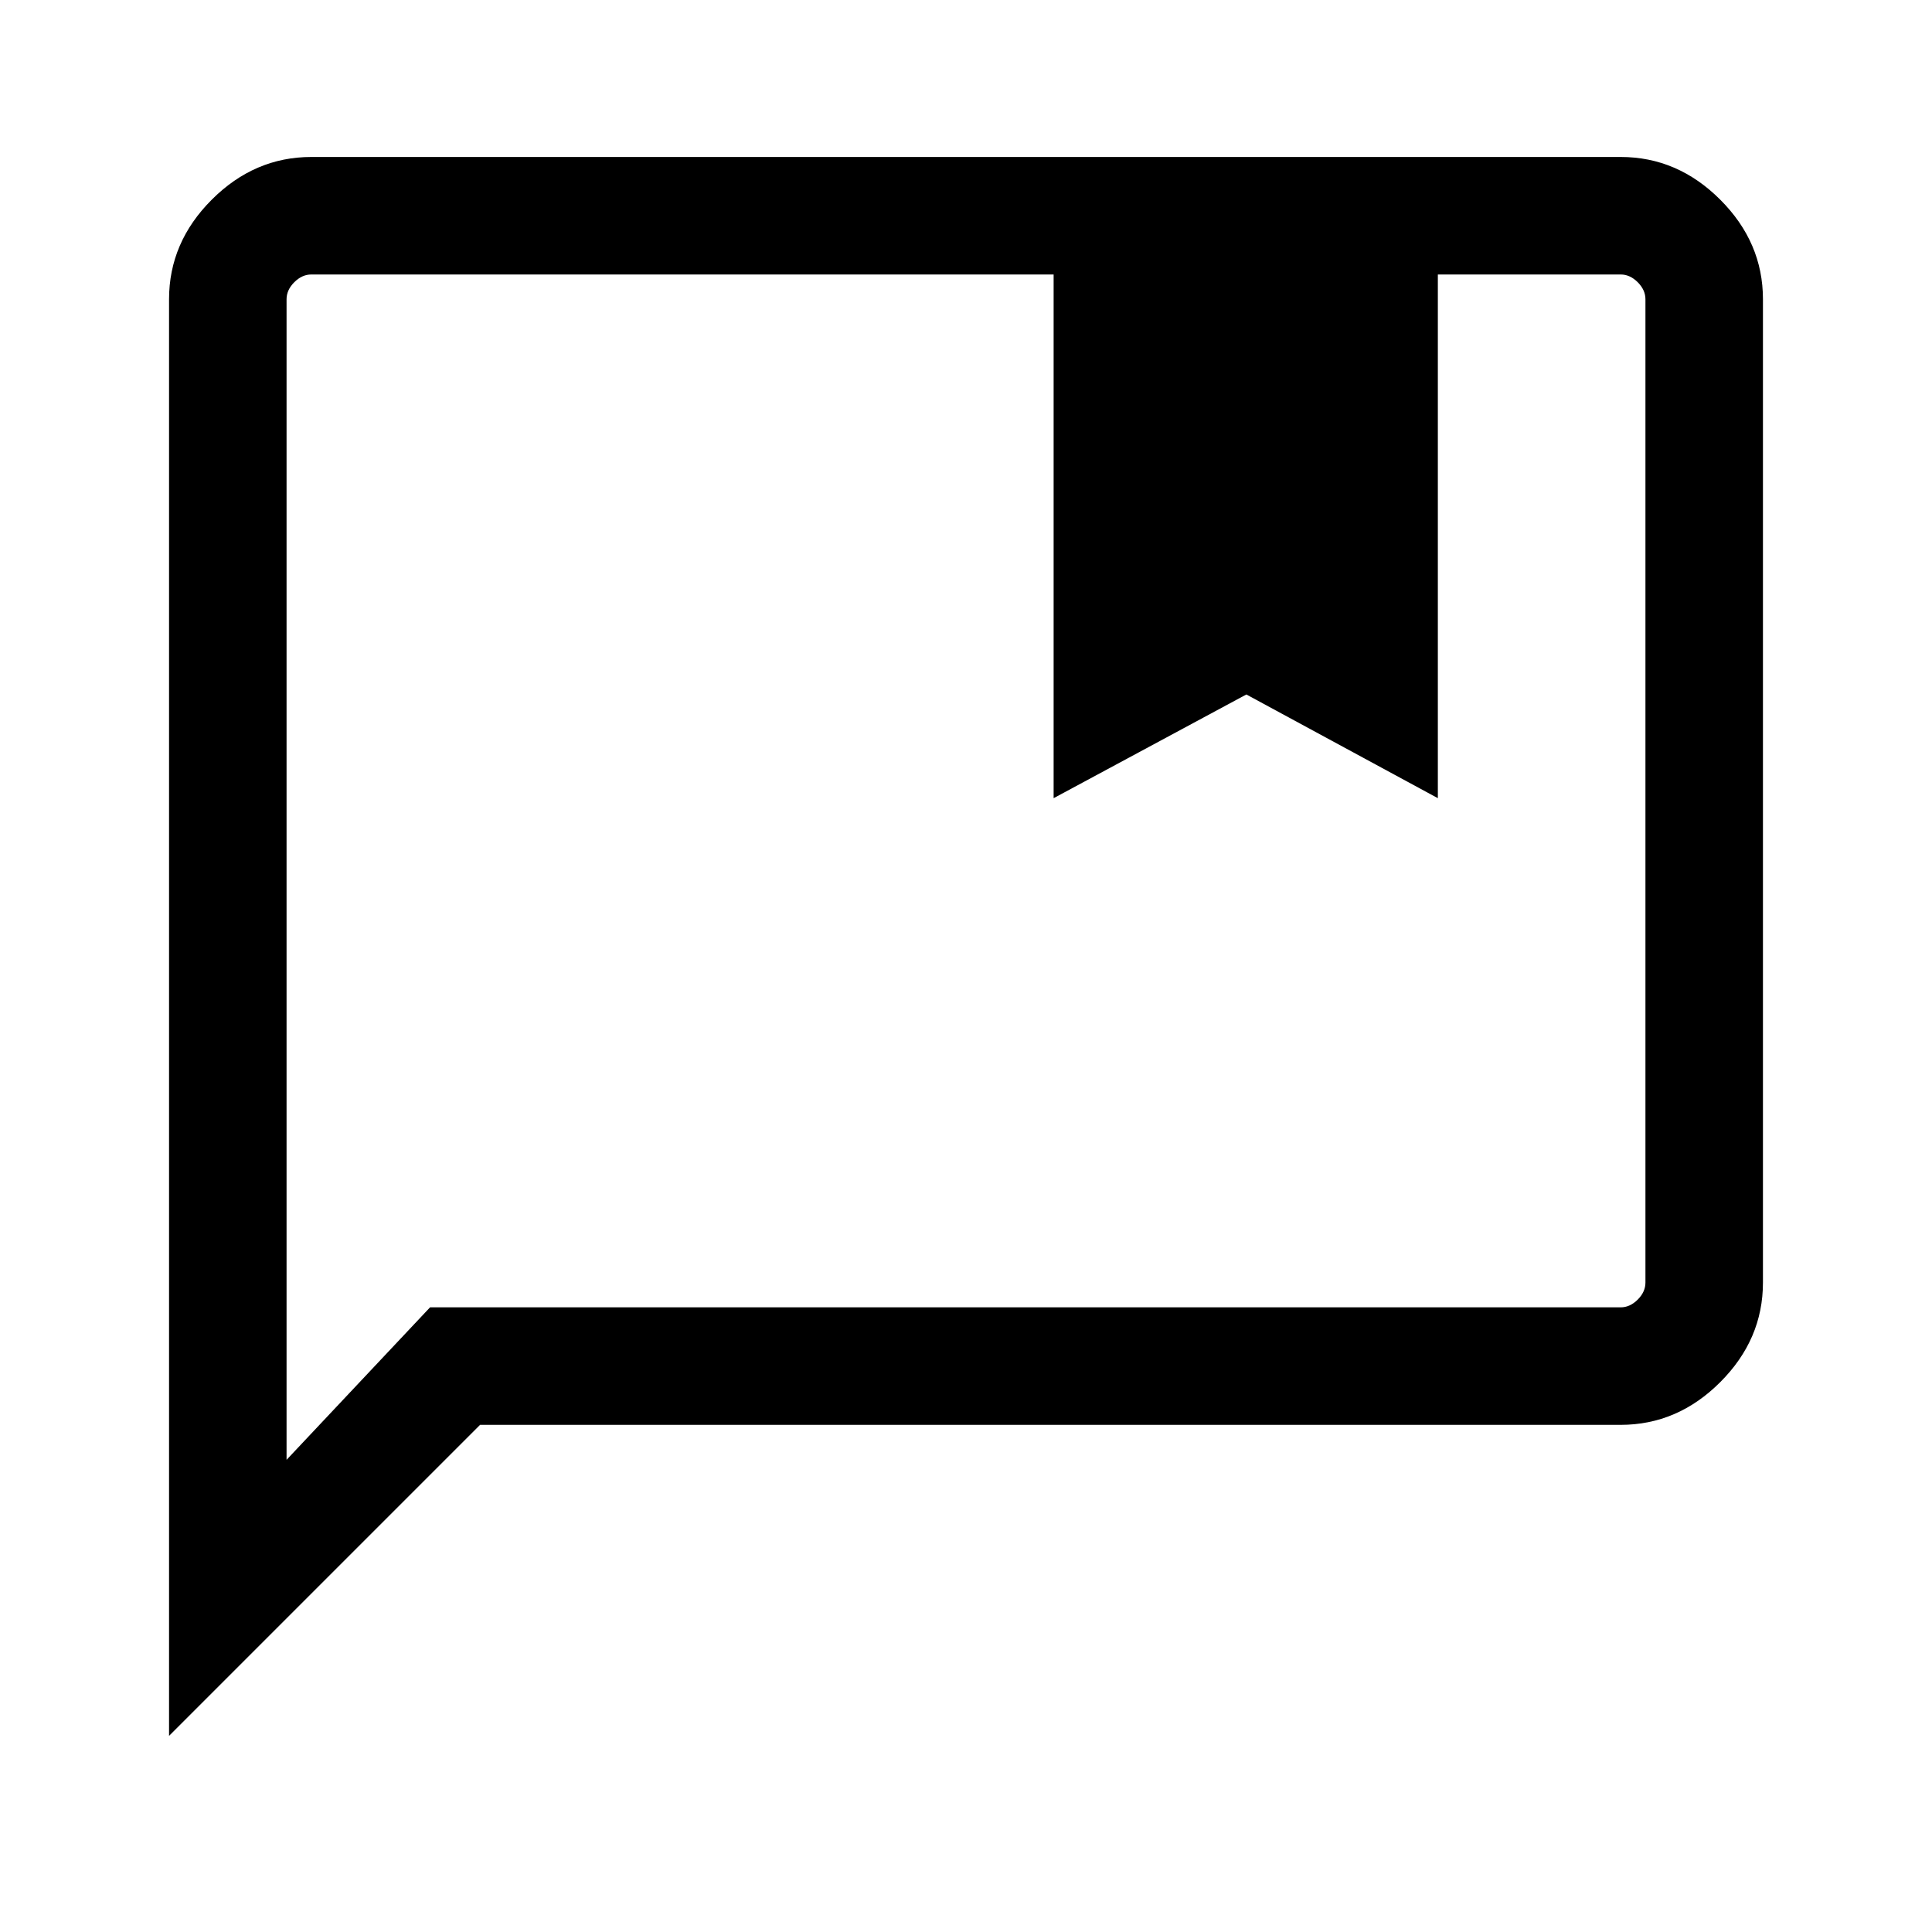 <svg xmlns="http://www.w3.org/2000/svg" height="48" viewBox="0 -960 960 960" width="48"><path d="M523.54-563.39v-260.22H154.69q-4.61 0-8.46 3.84-3.84 3.85-3.84 8.46v576.69l71.3-75.77h591.62q4.61 0 8.46-3.84 3.84-3.85 3.84-8.46v-488.62q0-4.61-3.84-8.46-3.85-3.84-8.46-3.84h-90.85v260.22l-95.15-51.53-95.77 51.53ZM84-97.46v-713.85q0-28.25 21.22-49.47T154.69-882h650.62q28.25 0 49.47 21.22T876-811.31v488.62q0 28.25-21.22 49.47T805.31-252H238.54L84-97.46Zm58.39-726.15v540.92V-823.61Z"/></svg>